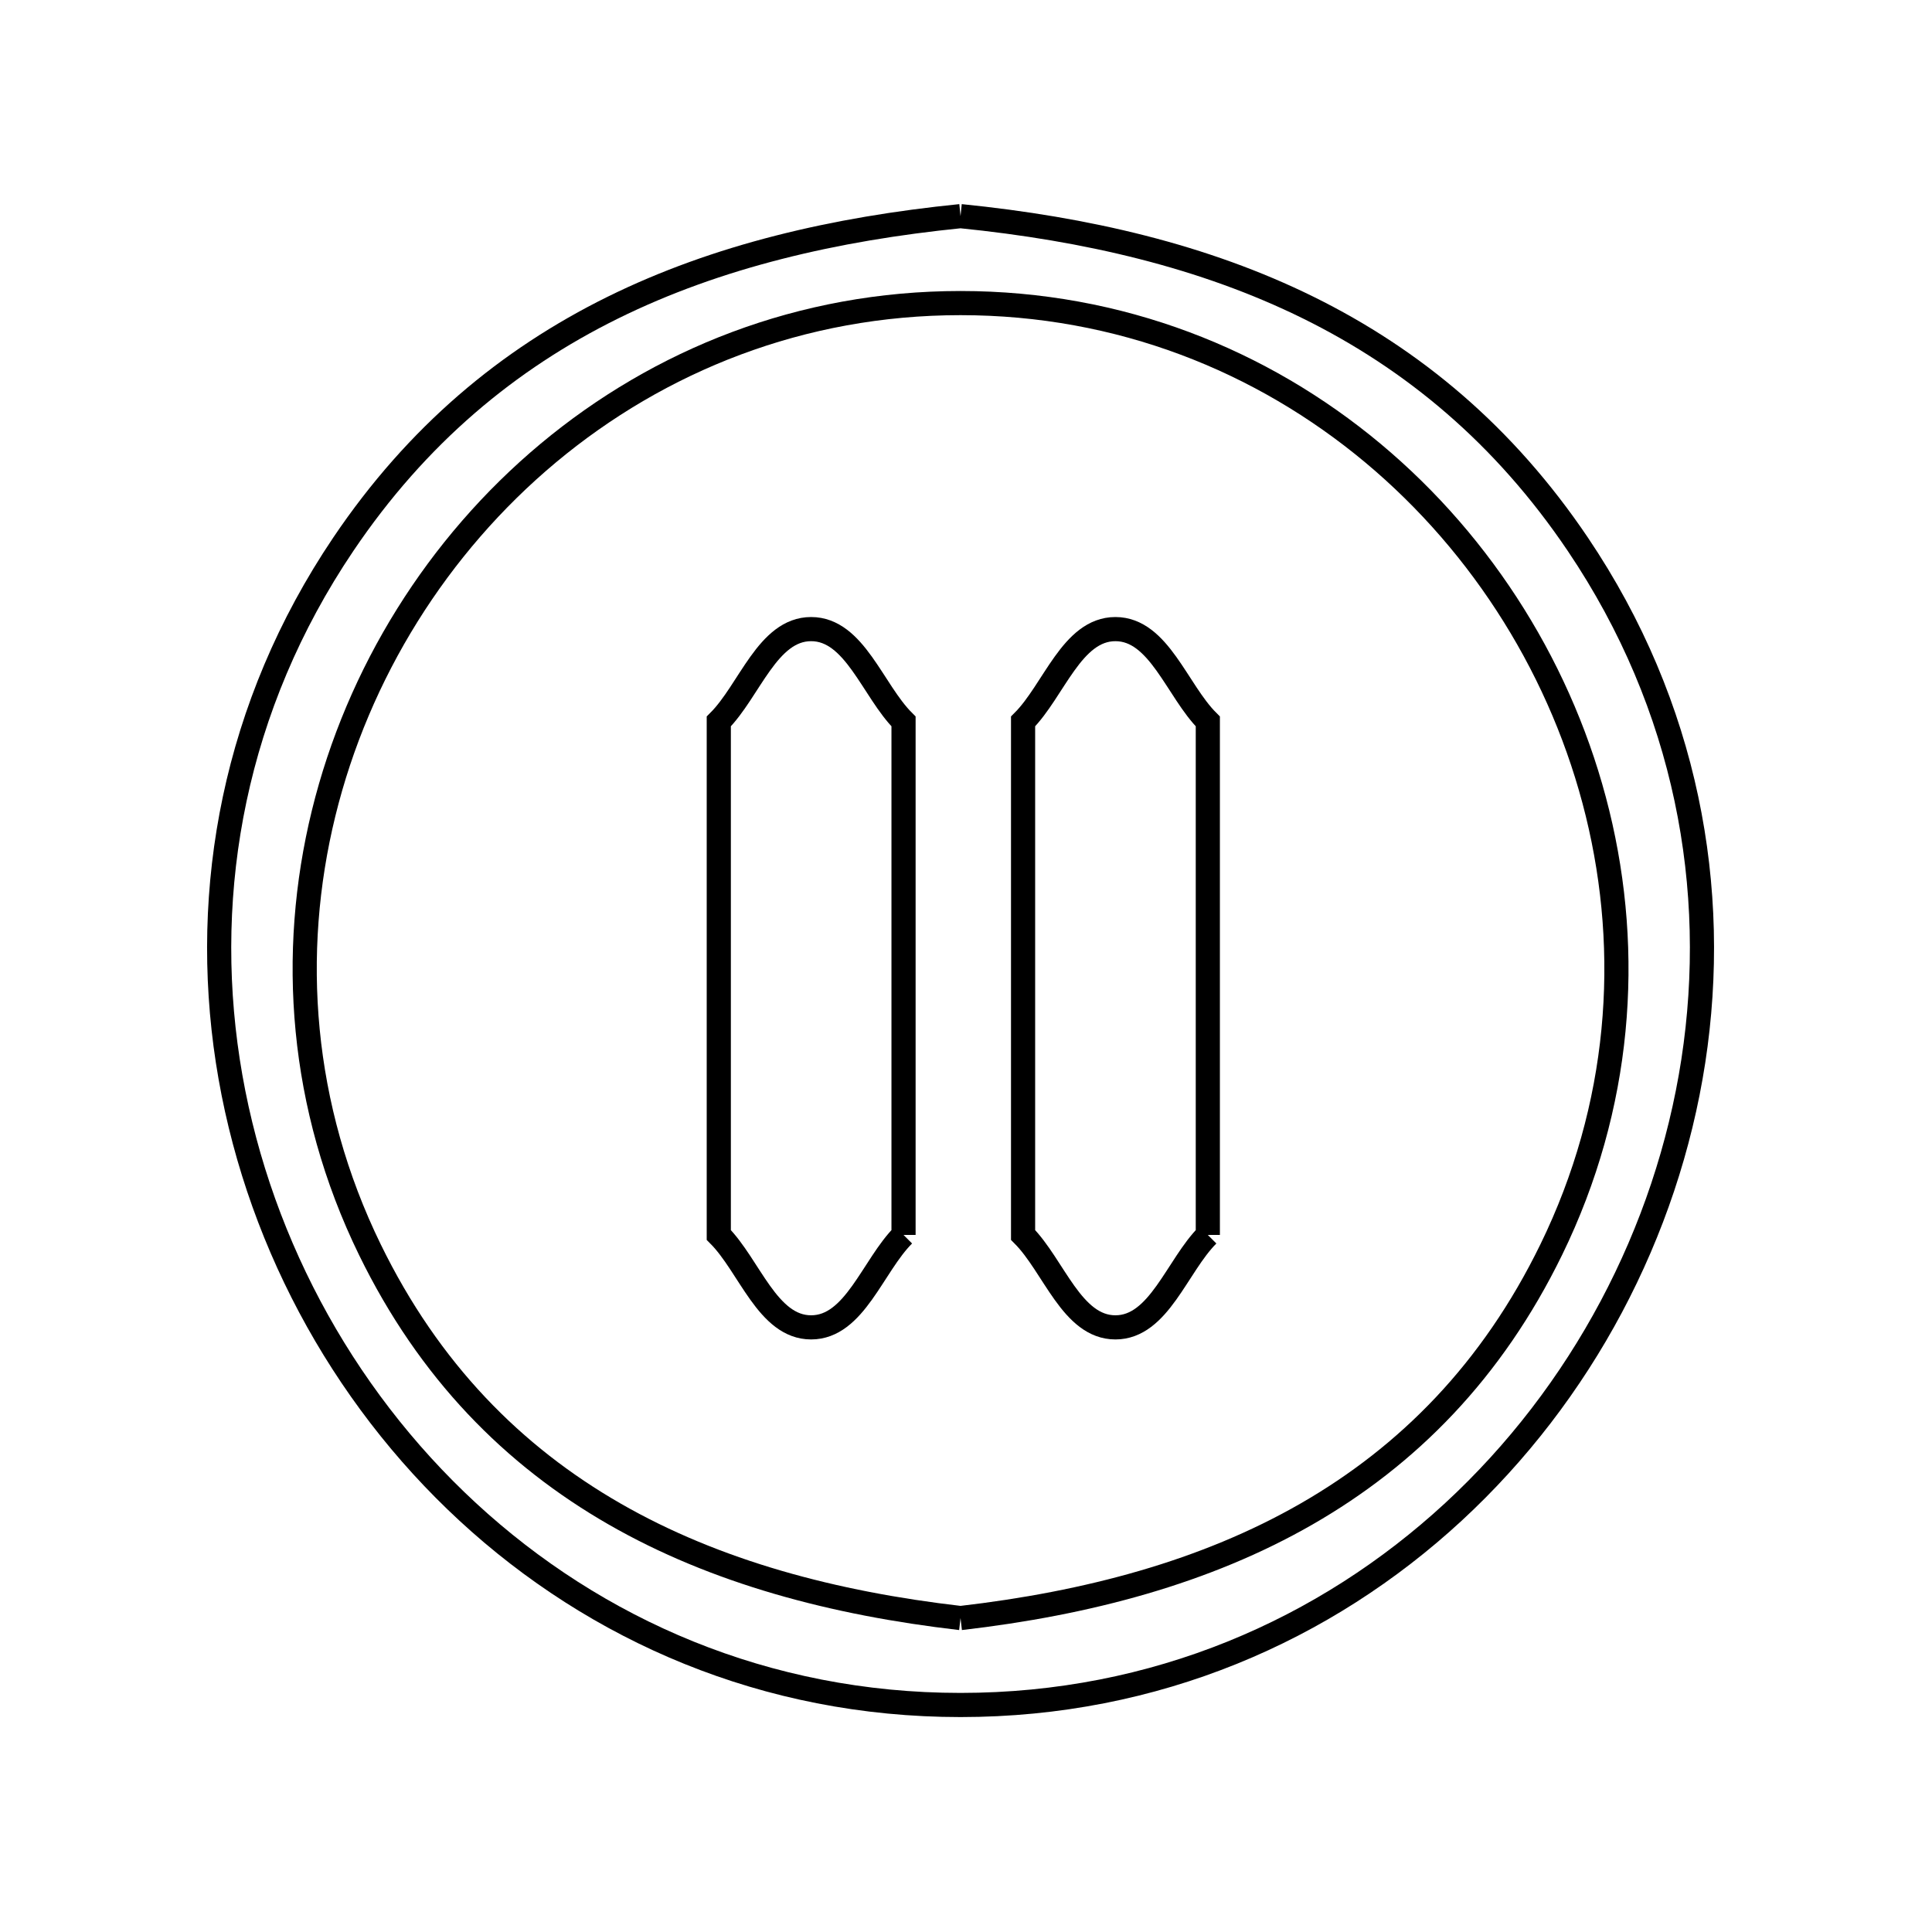 <svg xmlns="http://www.w3.org/2000/svg" viewBox="0.0 0.0 24.0 24.0" height="200px" width="200px"><path fill="none" stroke="black" stroke-width=".3" stroke-opacity="1.0"  filling="0" d="M11.932 2.685 L11.932 2.685 C13.497 2.843 14.956 3.182 16.253 3.822 C17.549 4.462 18.684 5.402 19.601 6.762 C20.956 8.772 21.363 11.044 21.035 13.18 C20.706 15.316 19.642 17.316 18.054 18.782 C16.466 20.248 14.355 21.18 11.932 21.18 C9.51 21.18 7.399 20.248 5.811 18.782 C4.223 17.316 3.159 15.316 2.83 13.18 C2.502 11.044 2.909 8.772 4.264 6.762 C5.181 5.402 6.316 4.462 7.612 3.822 C8.909 3.182 10.368 2.843 11.932 2.685 L11.932 2.685"></path>
<path fill="none" stroke="black" stroke-width=".3" stroke-opacity="1.0"  filling="0" d="M11.224 15.341 L11.224 15.341 C10.841 15.724 10.617 16.489 10.076 16.489 C9.535 16.489 9.311 15.724 8.929 15.341 L8.929 8.962 C9.311 8.58 9.535 7.815 10.076 7.815 C10.617 7.815 10.841 8.58 11.224 8.962 L11.224 15.341"></path>
<path fill="none" stroke="black" stroke-width=".3" stroke-opacity="1.0"  filling="0" d="M15.004 15.341 L15.004 15.341 C14.621 15.724 14.397 16.489 13.856 16.489 C13.315 16.489 13.091 15.724 12.709 15.341 L12.709 8.962 C13.091 8.58 13.315 7.815 13.856 7.815 C14.397 7.815 14.621 8.58 15.004 8.962 L15.004 15.341"></path>
<path fill="none" stroke="black" stroke-width=".3" stroke-opacity="1.0"  filling="0" d="M11.932 20.1 L11.932 20.1 C10.357 19.918 8.89 19.529 7.634 18.807 C6.377 18.085 5.331 17.032 4.595 15.524 C3.727 13.745 3.593 11.845 4.02 10.103 C4.447 8.361 5.435 6.777 6.811 5.628 C8.188 4.479 9.952 3.765 11.932 3.765 C13.913 3.765 15.677 4.479 17.054 5.628 C18.43 6.777 19.418 8.361 19.845 10.103 C20.272 11.845 20.138 13.745 19.27 15.524 C18.534 17.032 17.488 18.085 16.231 18.807 C14.975 19.529 13.508 19.918 11.932 20.1 L11.932 20.1"></path></svg>